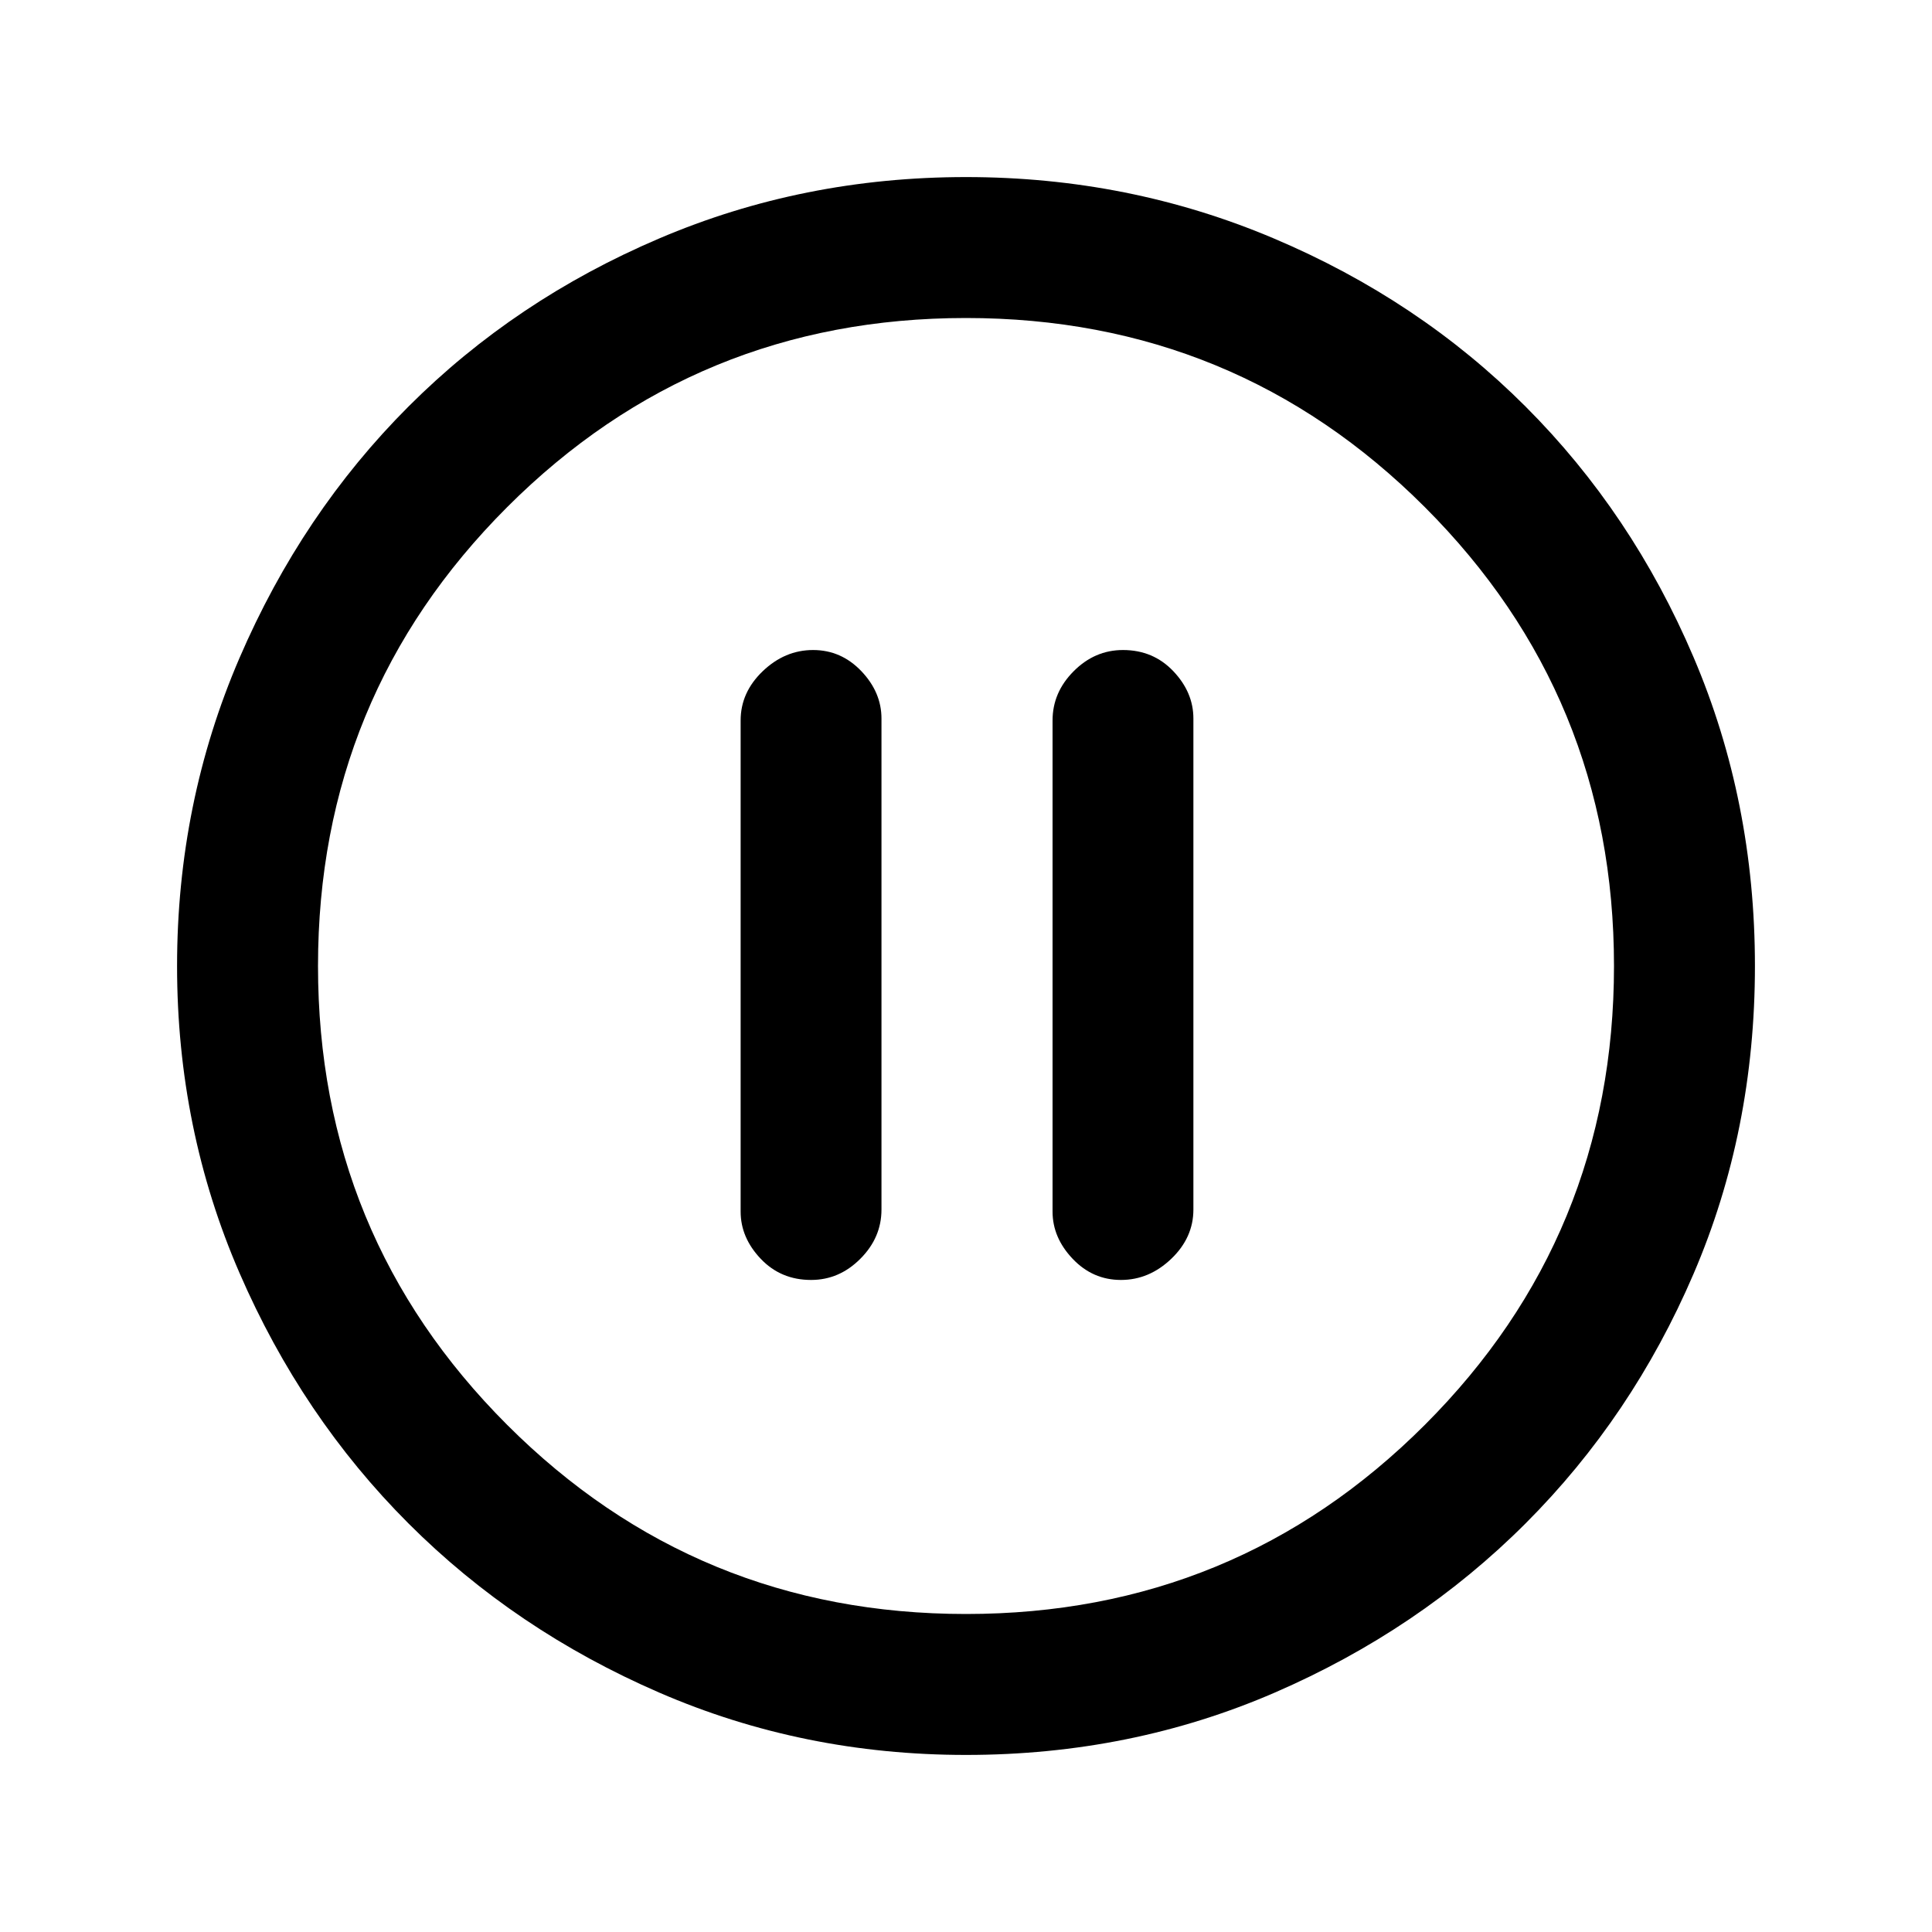 <svg xmlns="http://www.w3.org/2000/svg" height="20" width="20"><path d="M8.396 13.25Q8.688 13.25 8.906 13.031Q9.125 12.812 9.125 12.521V7.438Q9.125 7.167 8.917 6.948Q8.708 6.729 8.417 6.729Q8.125 6.729 7.896 6.948Q7.667 7.167 7.667 7.458V12.542Q7.667 12.812 7.875 13.031Q8.083 13.25 8.396 13.25ZM11.604 13.25Q11.896 13.25 12.125 13.031Q12.354 12.812 12.354 12.521V7.438Q12.354 7.167 12.146 6.948Q11.938 6.729 11.625 6.729Q11.333 6.729 11.115 6.948Q10.896 7.167 10.896 7.458V12.542Q10.896 12.812 11.104 13.031Q11.312 13.25 11.604 13.25ZM10 18.167Q8.312 18.167 6.823 17.521Q5.333 16.875 4.229 15.771Q3.125 14.667 2.479 13.177Q1.833 11.688 1.833 10Q1.833 8.312 2.479 6.812Q3.125 5.312 4.229 4.208Q5.333 3.104 6.823 2.469Q8.312 1.833 10 1.833Q11.688 1.833 13.188 2.469Q14.688 3.104 15.792 4.208Q16.896 5.312 17.531 6.802Q18.167 8.292 18.167 10Q18.167 11.708 17.531 13.188Q16.896 14.667 15.792 15.771Q14.688 16.875 13.198 17.521Q11.708 18.167 10 18.167ZM10 10Q10 10 10 10Q10 10 10 10Q10 10 10 10Q10 10 10 10Q10 10 10 10Q10 10 10 10Q10 10 10 10Q10 10 10 10ZM10 16.708Q12.792 16.708 14.75 14.75Q16.708 12.792 16.708 10Q16.708 7.208 14.75 5.25Q12.792 3.292 10 3.292Q7.208 3.292 5.25 5.25Q3.292 7.208 3.292 10Q3.292 12.792 5.25 14.75Q7.208 16.708 10 16.708Z"/></svg>